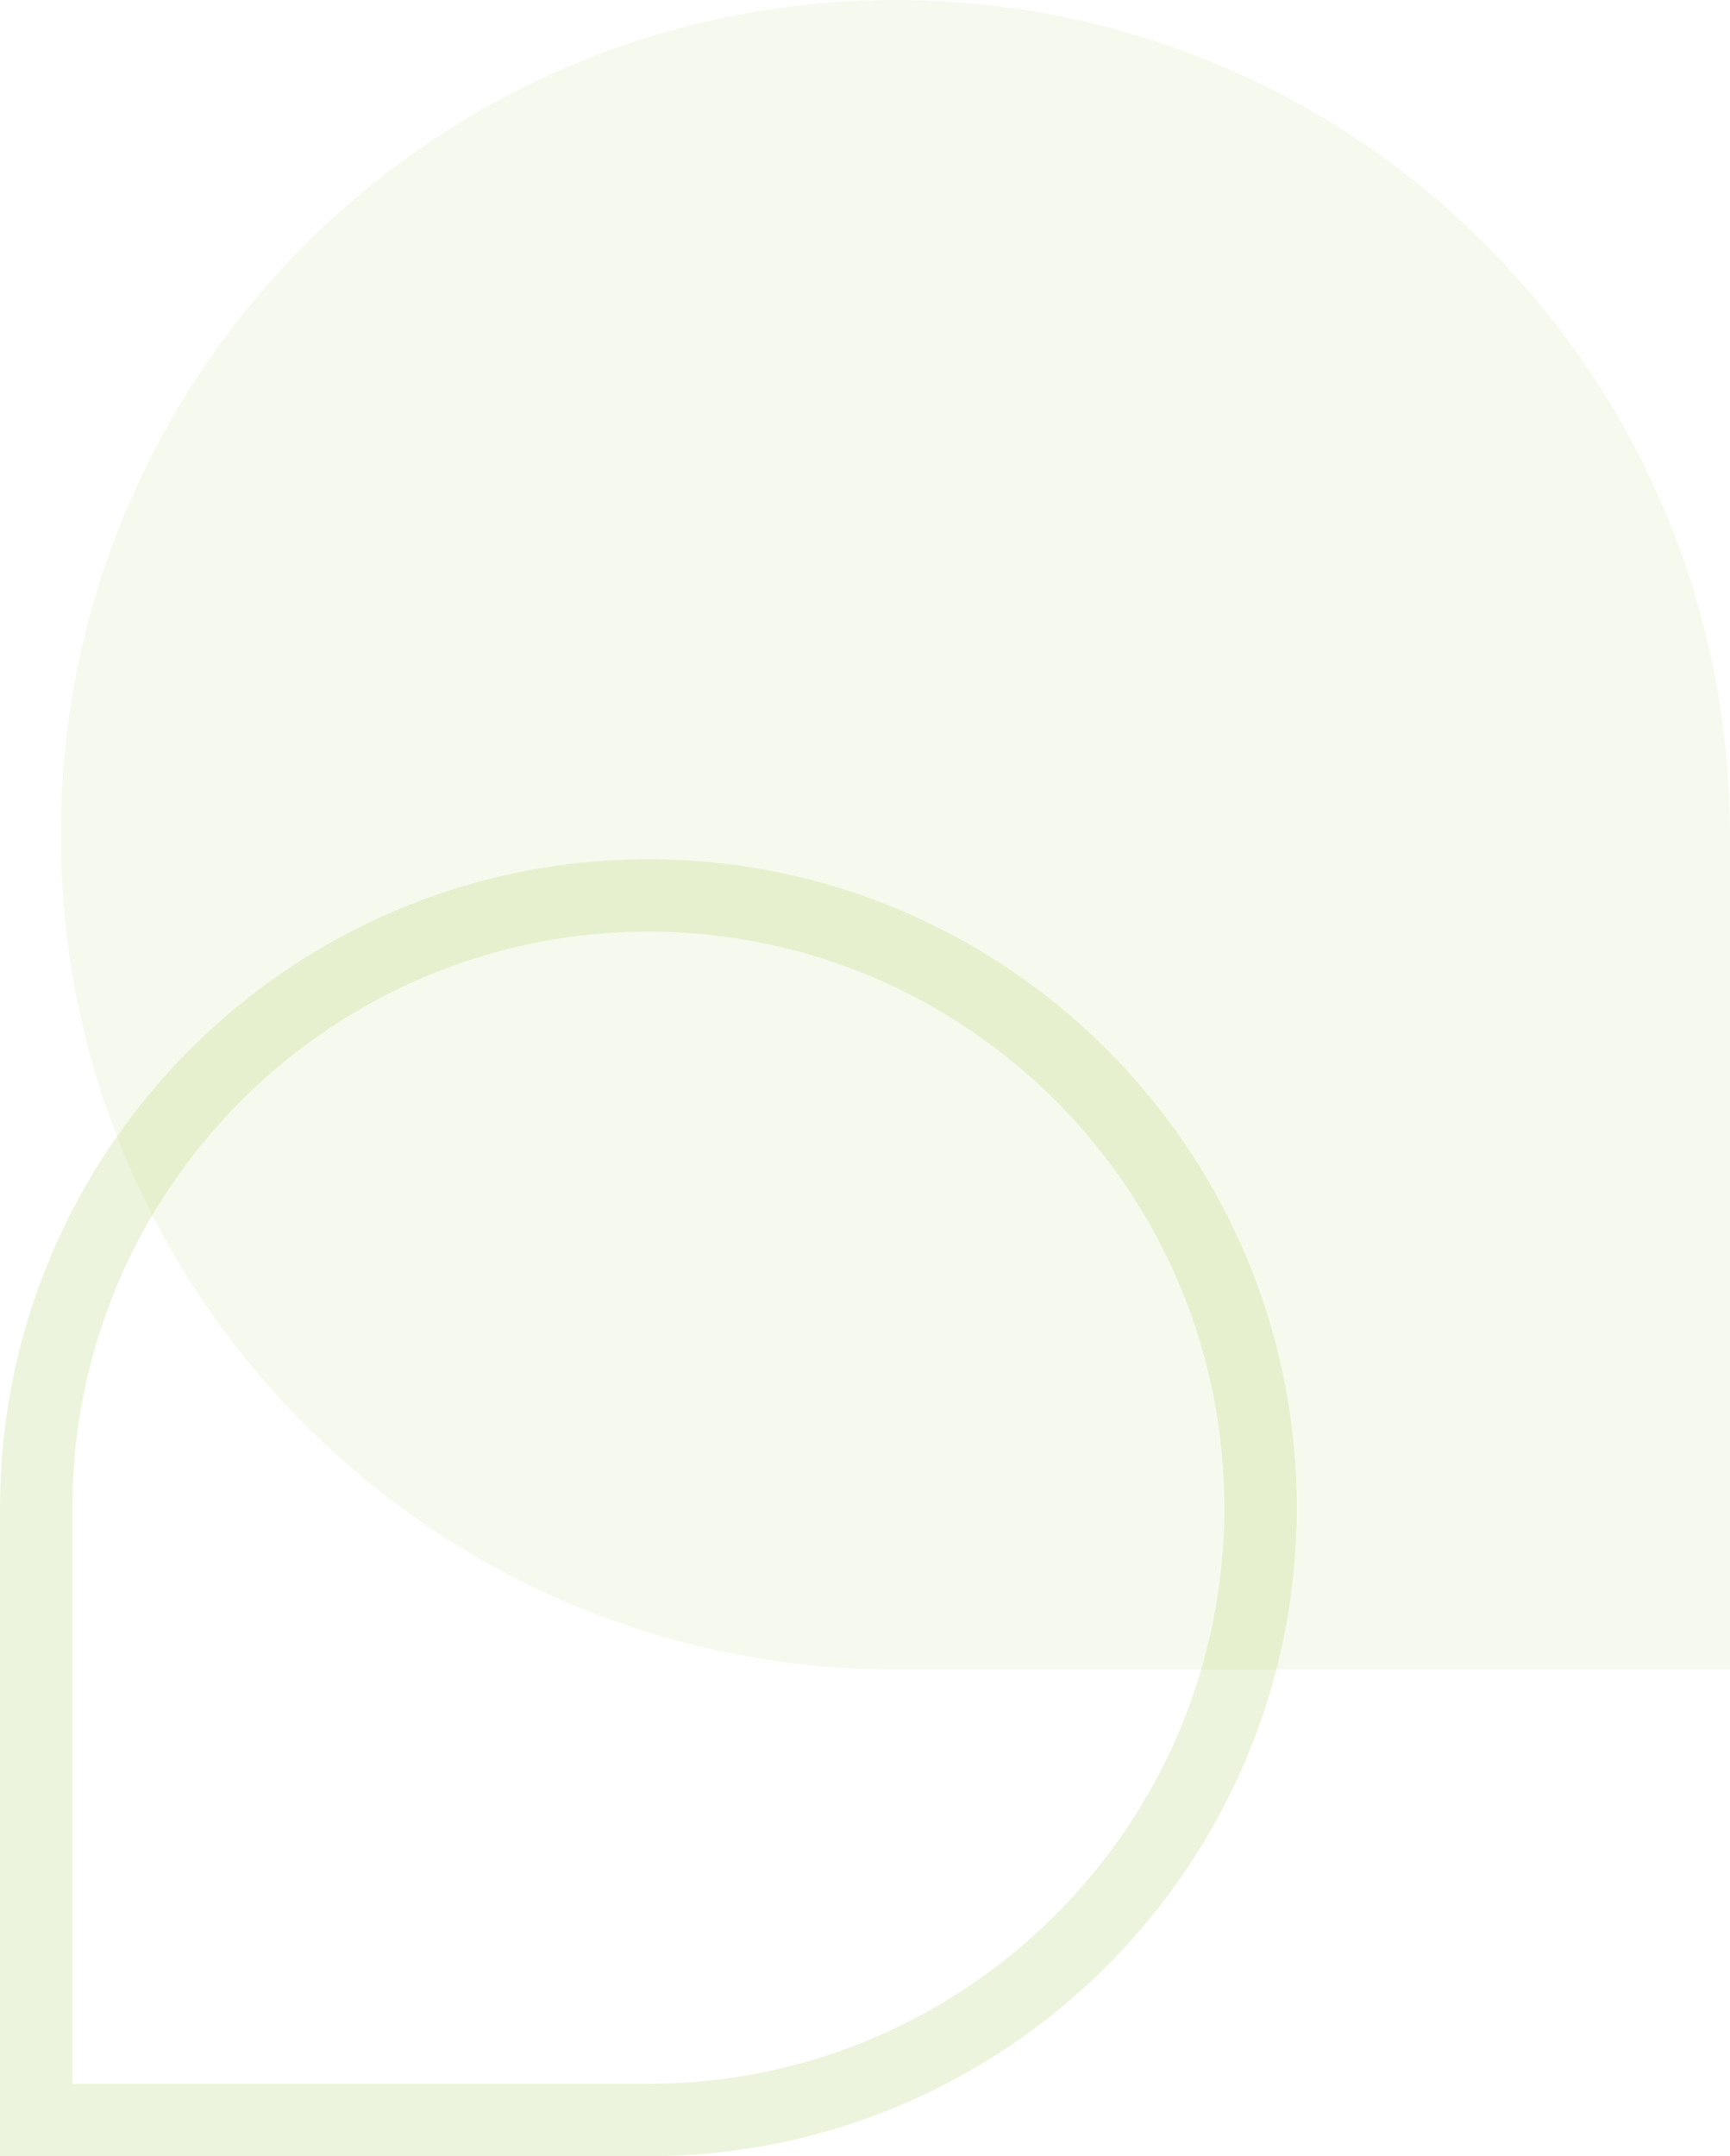 <svg xmlns="http://www.w3.org/2000/svg" width="477.598" height="595.156" viewBox="0 0 477.598 595.156">
  <g id="Group_8859" data-name="Group 8859" transform="translate(-1690.5 -2868.344)">
    <path id="Shape" d="M460.828,230.414c0,127.254-103.16,230.414-230.414,230.414H0V230.414C0,103.16,103.16,0,230.414,0S460.828,103.16,460.828,230.414Z" transform="translate(1707.27 3329.172) rotate(-90)" fill="#a6c858" opacity="0.1"/>
    <path id="Shape-2" data-name="Shape" d="M337.933,168.828c0,93.207-75.793,169-169,169h-169v-169c0-93.207,75.793-169,169-169S337.933,75.621,337.933,168.828Z" transform="translate(1700.567 3115.672)" fill="none" stroke="#a6c858" stroke-width="20" opacity="0.2"/>
  </g>
</svg>
